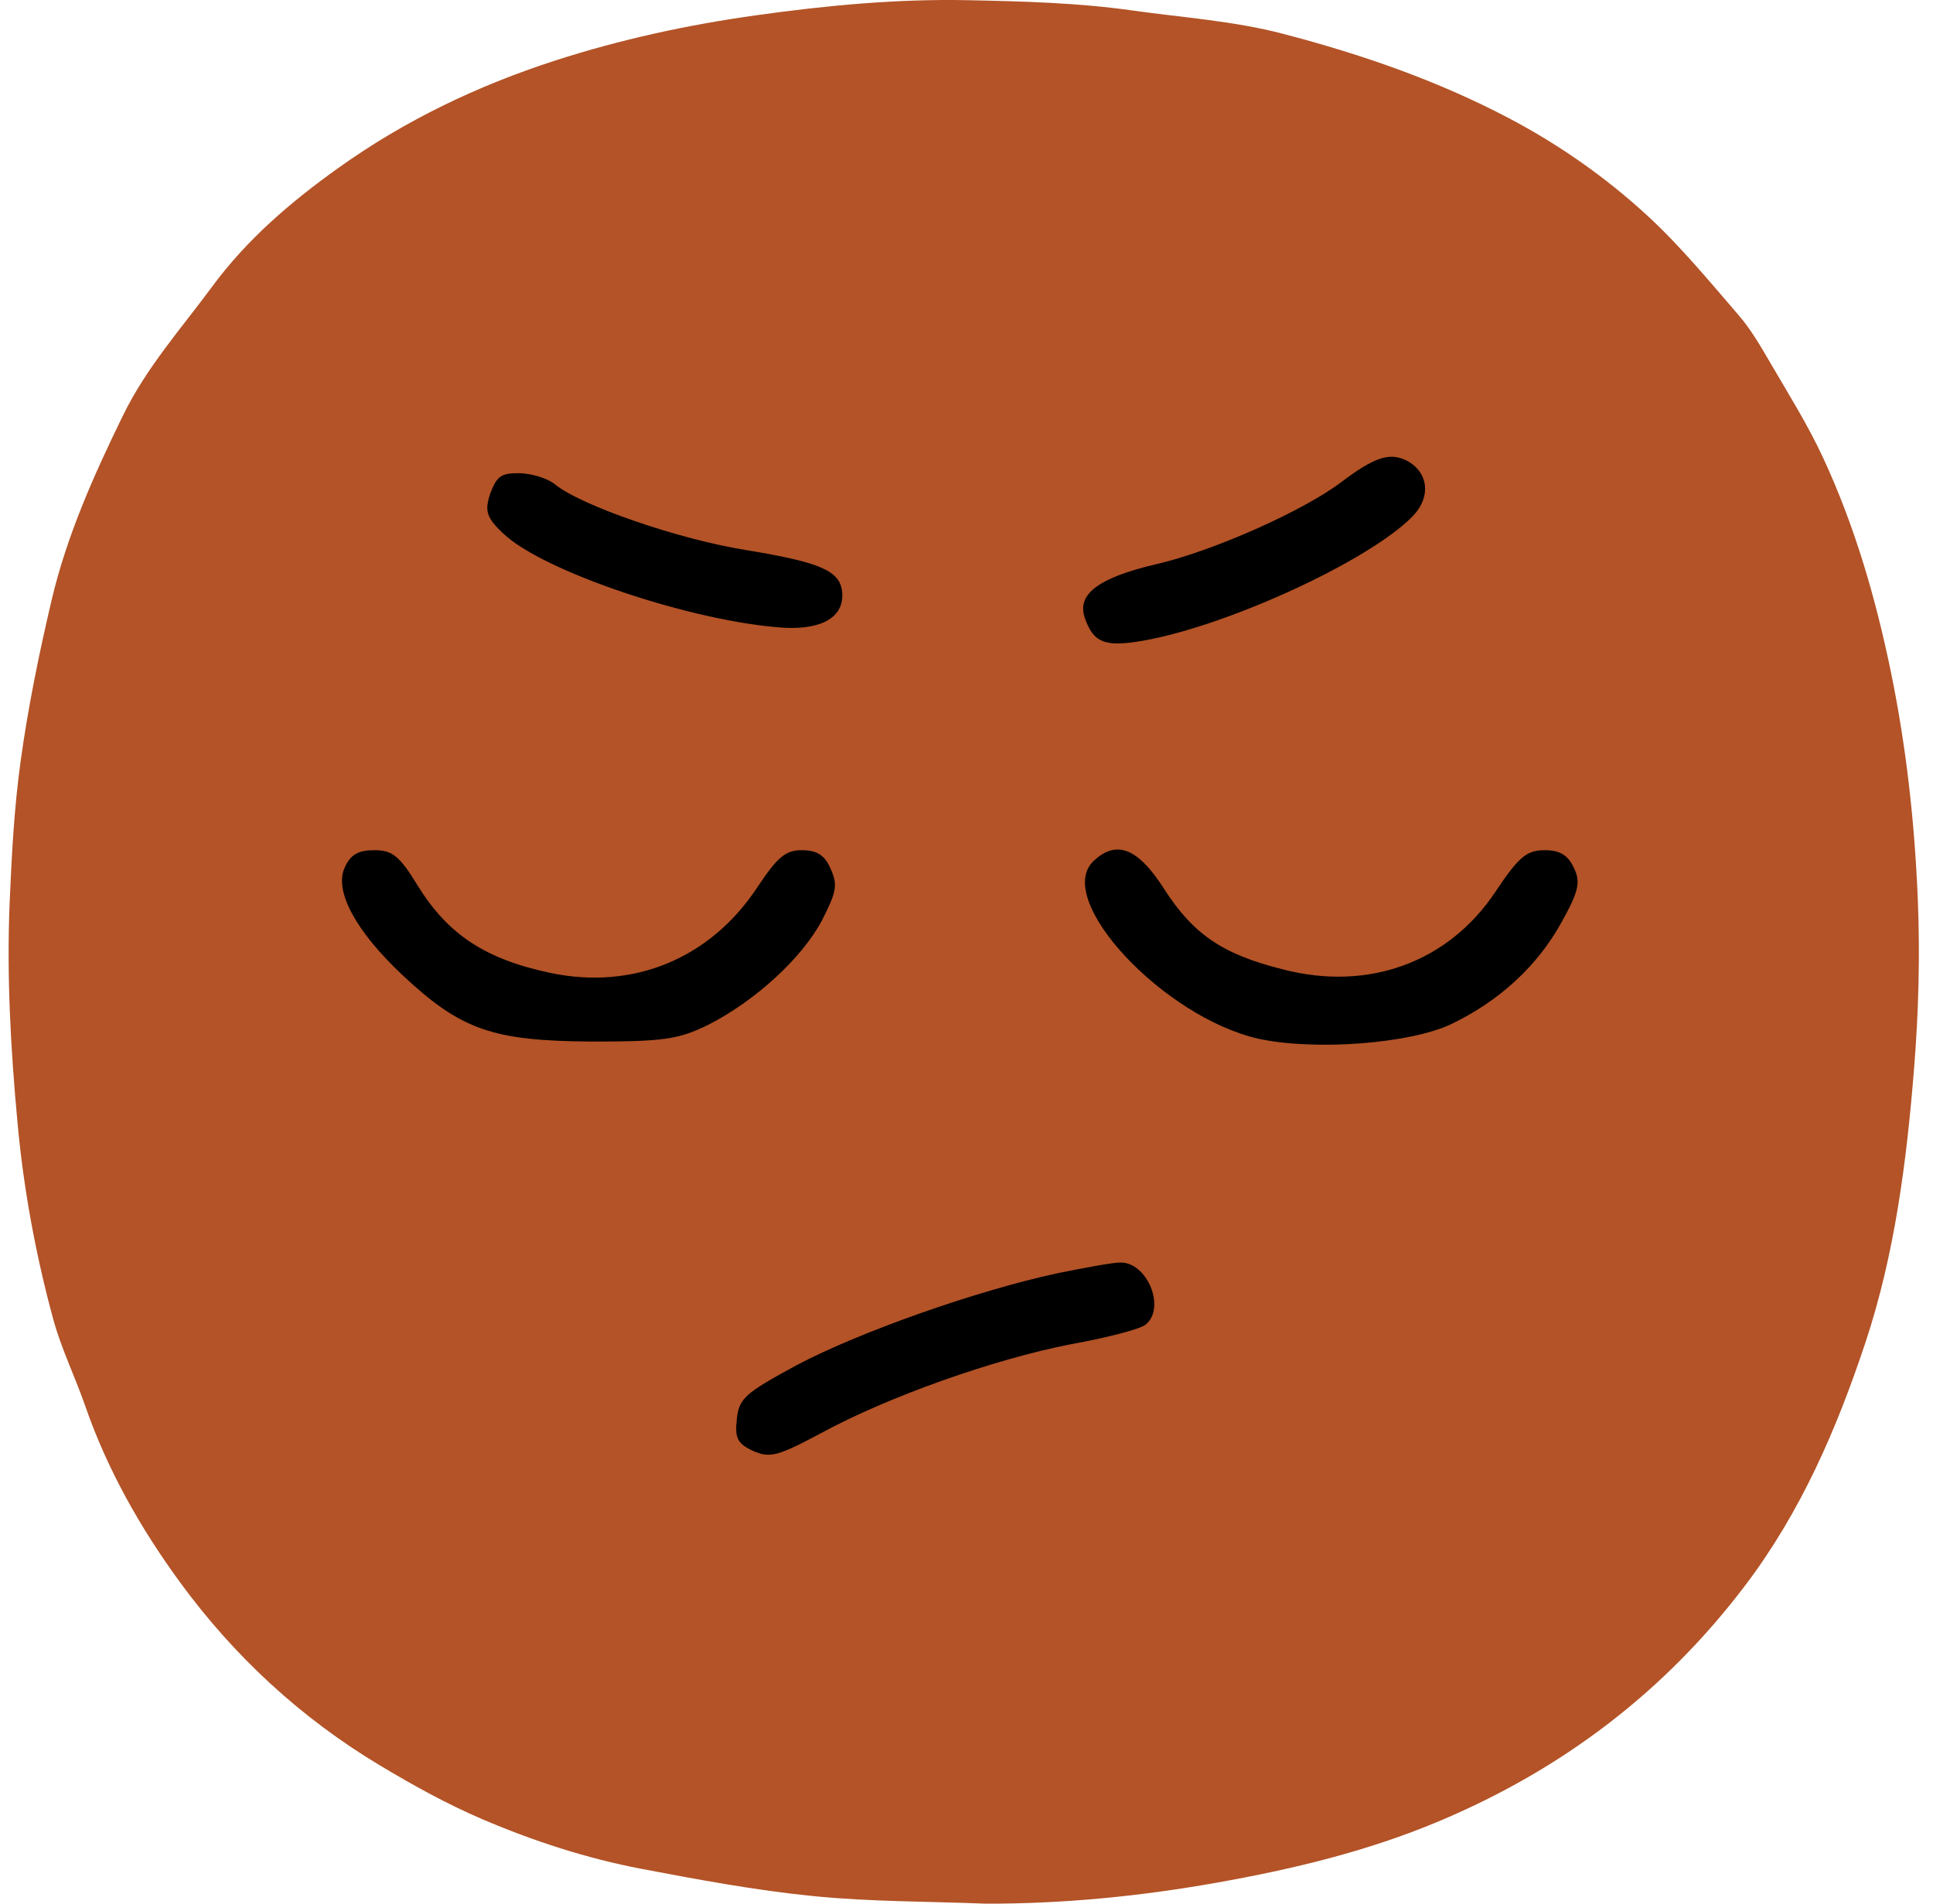 <svg viewBox="0 0 130 128" fill="none" xmlns="http://www.w3.org/2000/svg">
<path d="M66.246 128C62.39 127.847 58.515 127.876 54.682 127.491C50.81 127.103 46.962 126.388 43.133 125.658C39.446 124.955 35.868 123.791 32.425 122.317C30.062 121.306 27.791 120.046 25.583 118.725C20.238 115.525 15.731 111.36 12.07 106.341C9.418 102.706 7.212 98.807 5.729 94.528C5.051 92.573 4.123 90.694 3.581 88.706C2.405 84.388 1.593 79.99 1.18 75.524C0.722 70.573 0.44 65.613 0.651 60.642C0.785 57.495 0.951 54.352 1.383 51.211C1.887 47.551 2.625 43.954 3.467 40.369C4.493 36.011 6.304 31.967 8.263 27.951C9.839 24.72 12.185 22.093 14.28 19.256C16.622 16.083 19.56 13.574 22.755 11.292C27.233 8.092 32.13 5.753 37.338 4.071C41.738 2.65 46.236 1.673 50.842 1.029C55.605 0.362 60.359 -0.086 65.15 0.014C68.809 0.091 72.496 0.187 76.109 0.698C79.507 1.179 82.951 1.4 86.3 2.276C91.564 3.651 96.671 5.417 101.488 7.953C104.862 9.729 107.984 11.919 110.773 14.483C113.002 16.531 114.944 18.896 116.929 21.194C117.742 22.135 118.384 23.238 119.014 24.32C120.258 26.454 121.581 28.56 122.617 30.796C124.75 35.398 126.155 40.248 127.176 45.218C128.216 50.286 128.776 55.413 128.982 60.562C129.132 64.302 129.029 68.075 128.73 71.809C128.23 78.07 127.433 84.33 125.445 90.306C123.526 96.07 121.125 101.64 117.39 106.576C111.951 113.766 105.054 118.979 96.771 122.461C91.972 124.478 86.95 125.68 81.846 126.587C76.689 127.504 71.495 128.019 66.243 128.001L66.246 128Z" fill="#B35327"/>
<path d="M50.261 37.001C45.637 36.274 39.033 33.978 37.31 32.557C36.822 32.156 35.758 31.845 34.962 31.818C33.718 31.8 33.427 32 32.985 33.147C32.581 34.324 32.696 34.796 33.833 35.859C36.496 38.431 46.656 41.833 52.764 42.211C55.363 42.339 56.795 41.442 56.637 39.802C56.498 38.366 55.133 37.808 50.261 37.001Z" fill="black"/>
<path d="M72.931 41.465C73.515 43.24 74.31 43.534 76.912 43.073C82.594 42.072 92.161 37.667 95.024 34.693C96.27 33.399 96.067 31.72 94.576 30.958C93.431 30.396 92.408 30.759 90.207 32.415C87.702 34.317 81.64 37.042 77.742 37.94C73.912 38.837 72.456 39.929 72.931 41.465Z" fill="black"/>
<path d="M23.184 58.331C22.456 59.885 23.913 62.605 27.069 65.567C31.003 69.258 33.14 69.986 39.744 70.034C44.649 70.034 45.62 69.889 47.611 68.918C50.767 67.315 53.924 64.45 55.284 61.876C56.255 59.982 56.352 59.497 55.866 58.428C55.478 57.506 54.944 57.166 53.924 57.166C52.807 57.166 52.273 57.651 50.913 59.691C47.757 64.45 42.609 66.587 37.025 65.421C32.654 64.499 30.129 62.847 28.089 59.545C26.875 57.554 26.39 57.166 25.175 57.166C24.107 57.166 23.573 57.457 23.184 58.331Z" fill="black"/>
<path d="M73.495 57.943C70.921 60.565 78.254 68.383 84.615 69.84C88.403 70.666 94.813 70.18 97.581 68.869C100.835 67.315 103.408 64.936 105.011 62.022C106.176 59.934 106.322 59.302 105.837 58.331C105.448 57.506 104.914 57.166 103.894 57.166C102.68 57.166 102.146 57.603 100.592 59.934C97.435 64.693 92.045 66.684 86.266 65.178C82.187 64.159 80.245 62.799 78.302 59.788C76.505 56.971 75.048 56.437 73.495 57.943Z" fill="black"/>
<path d="M71.066 85.623C65.676 86.788 57.809 89.556 53.584 91.79C50.087 93.684 49.699 94.024 49.553 95.432C49.407 96.695 49.602 97.083 50.67 97.569C51.787 98.055 52.321 97.909 55.235 96.355C59.703 93.927 66.793 91.402 72.037 90.382C74.465 89.945 76.699 89.362 77.039 89.071C78.447 87.954 77.136 84.797 75.291 84.894C74.854 84.894 72.96 85.234 71.066 85.623Z" fill="black"/>
</svg>
